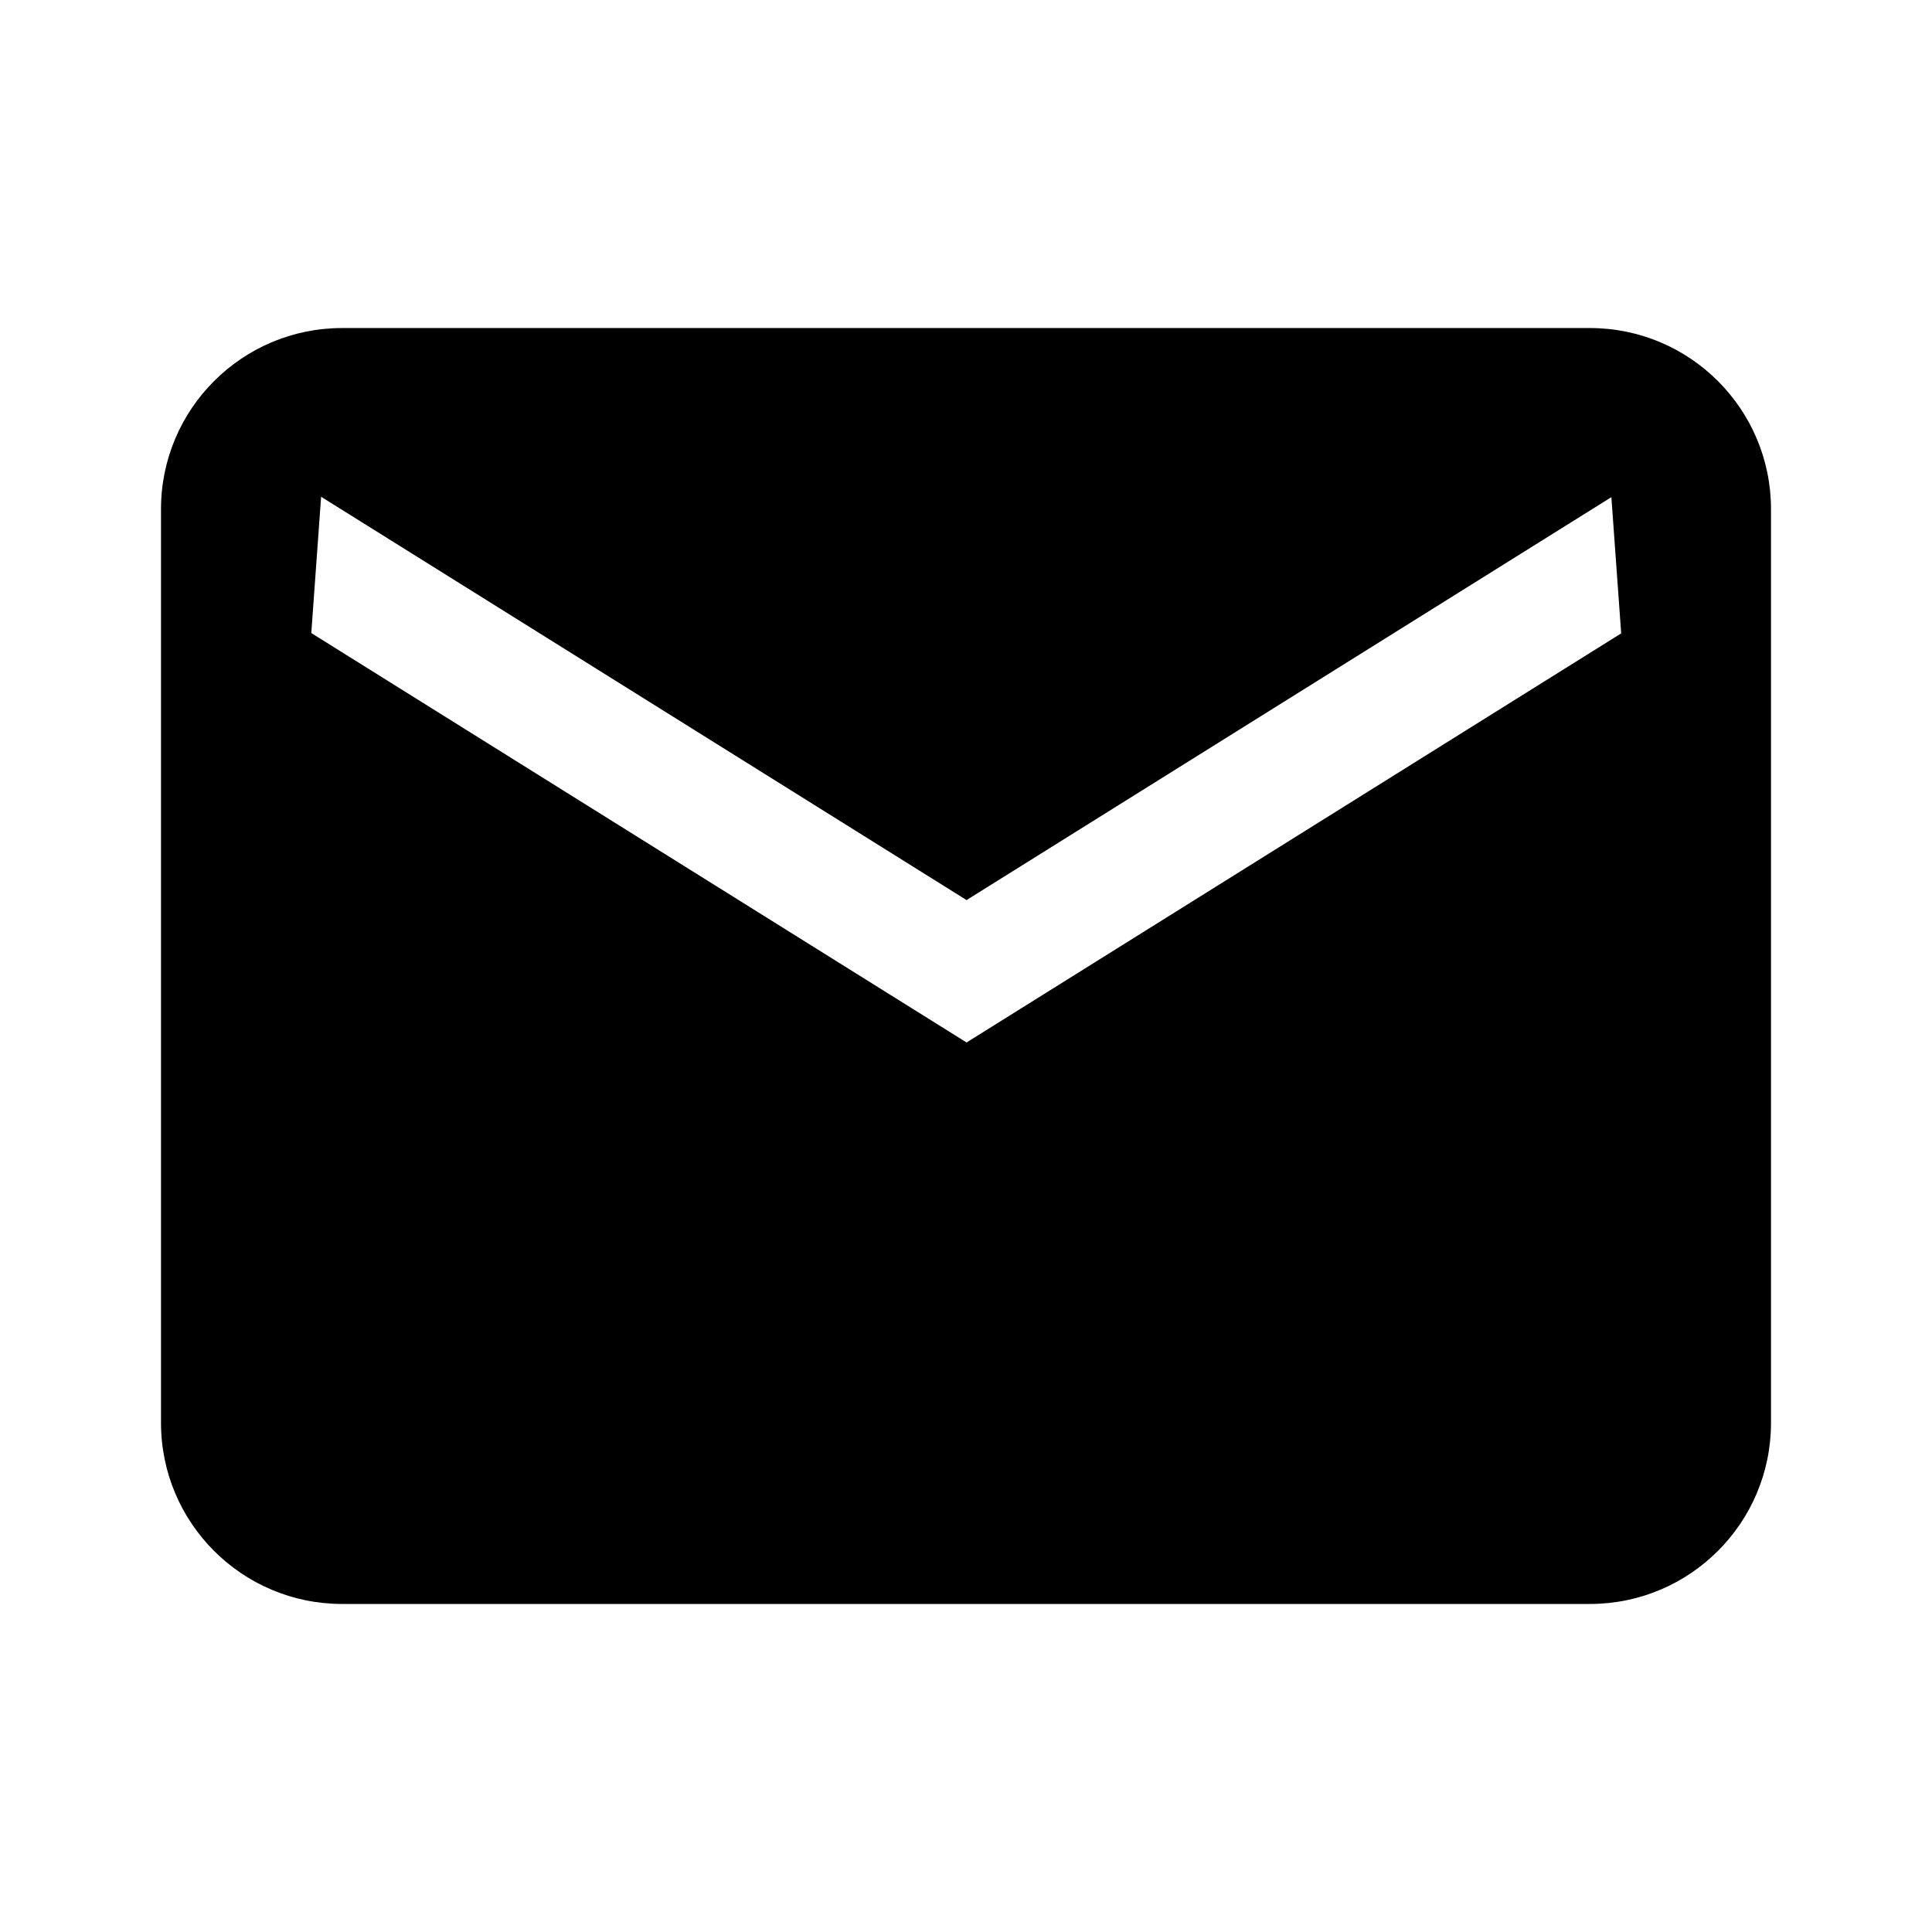 <svg width="24" height="24" viewBox="0 0 24 24" fill="none" xmlns="http://www.w3.org/2000/svg">
<path d="M2 6.325C2 5.082 3.008 4.075 4.25 4.075H19.75C20.992 4.075 22 5.082 22 6.325V17.675C22 18.918 20.992 19.925 19.75 19.925H4.25C3.008 19.925 2 18.918 2 17.675V6.325ZM12.007 11.181L3.989 6.171L3.867 7.864L12.007 12.95L20.139 7.868L20.017 6.176L12.007 11.181Z" fill="black"/>
</svg>
